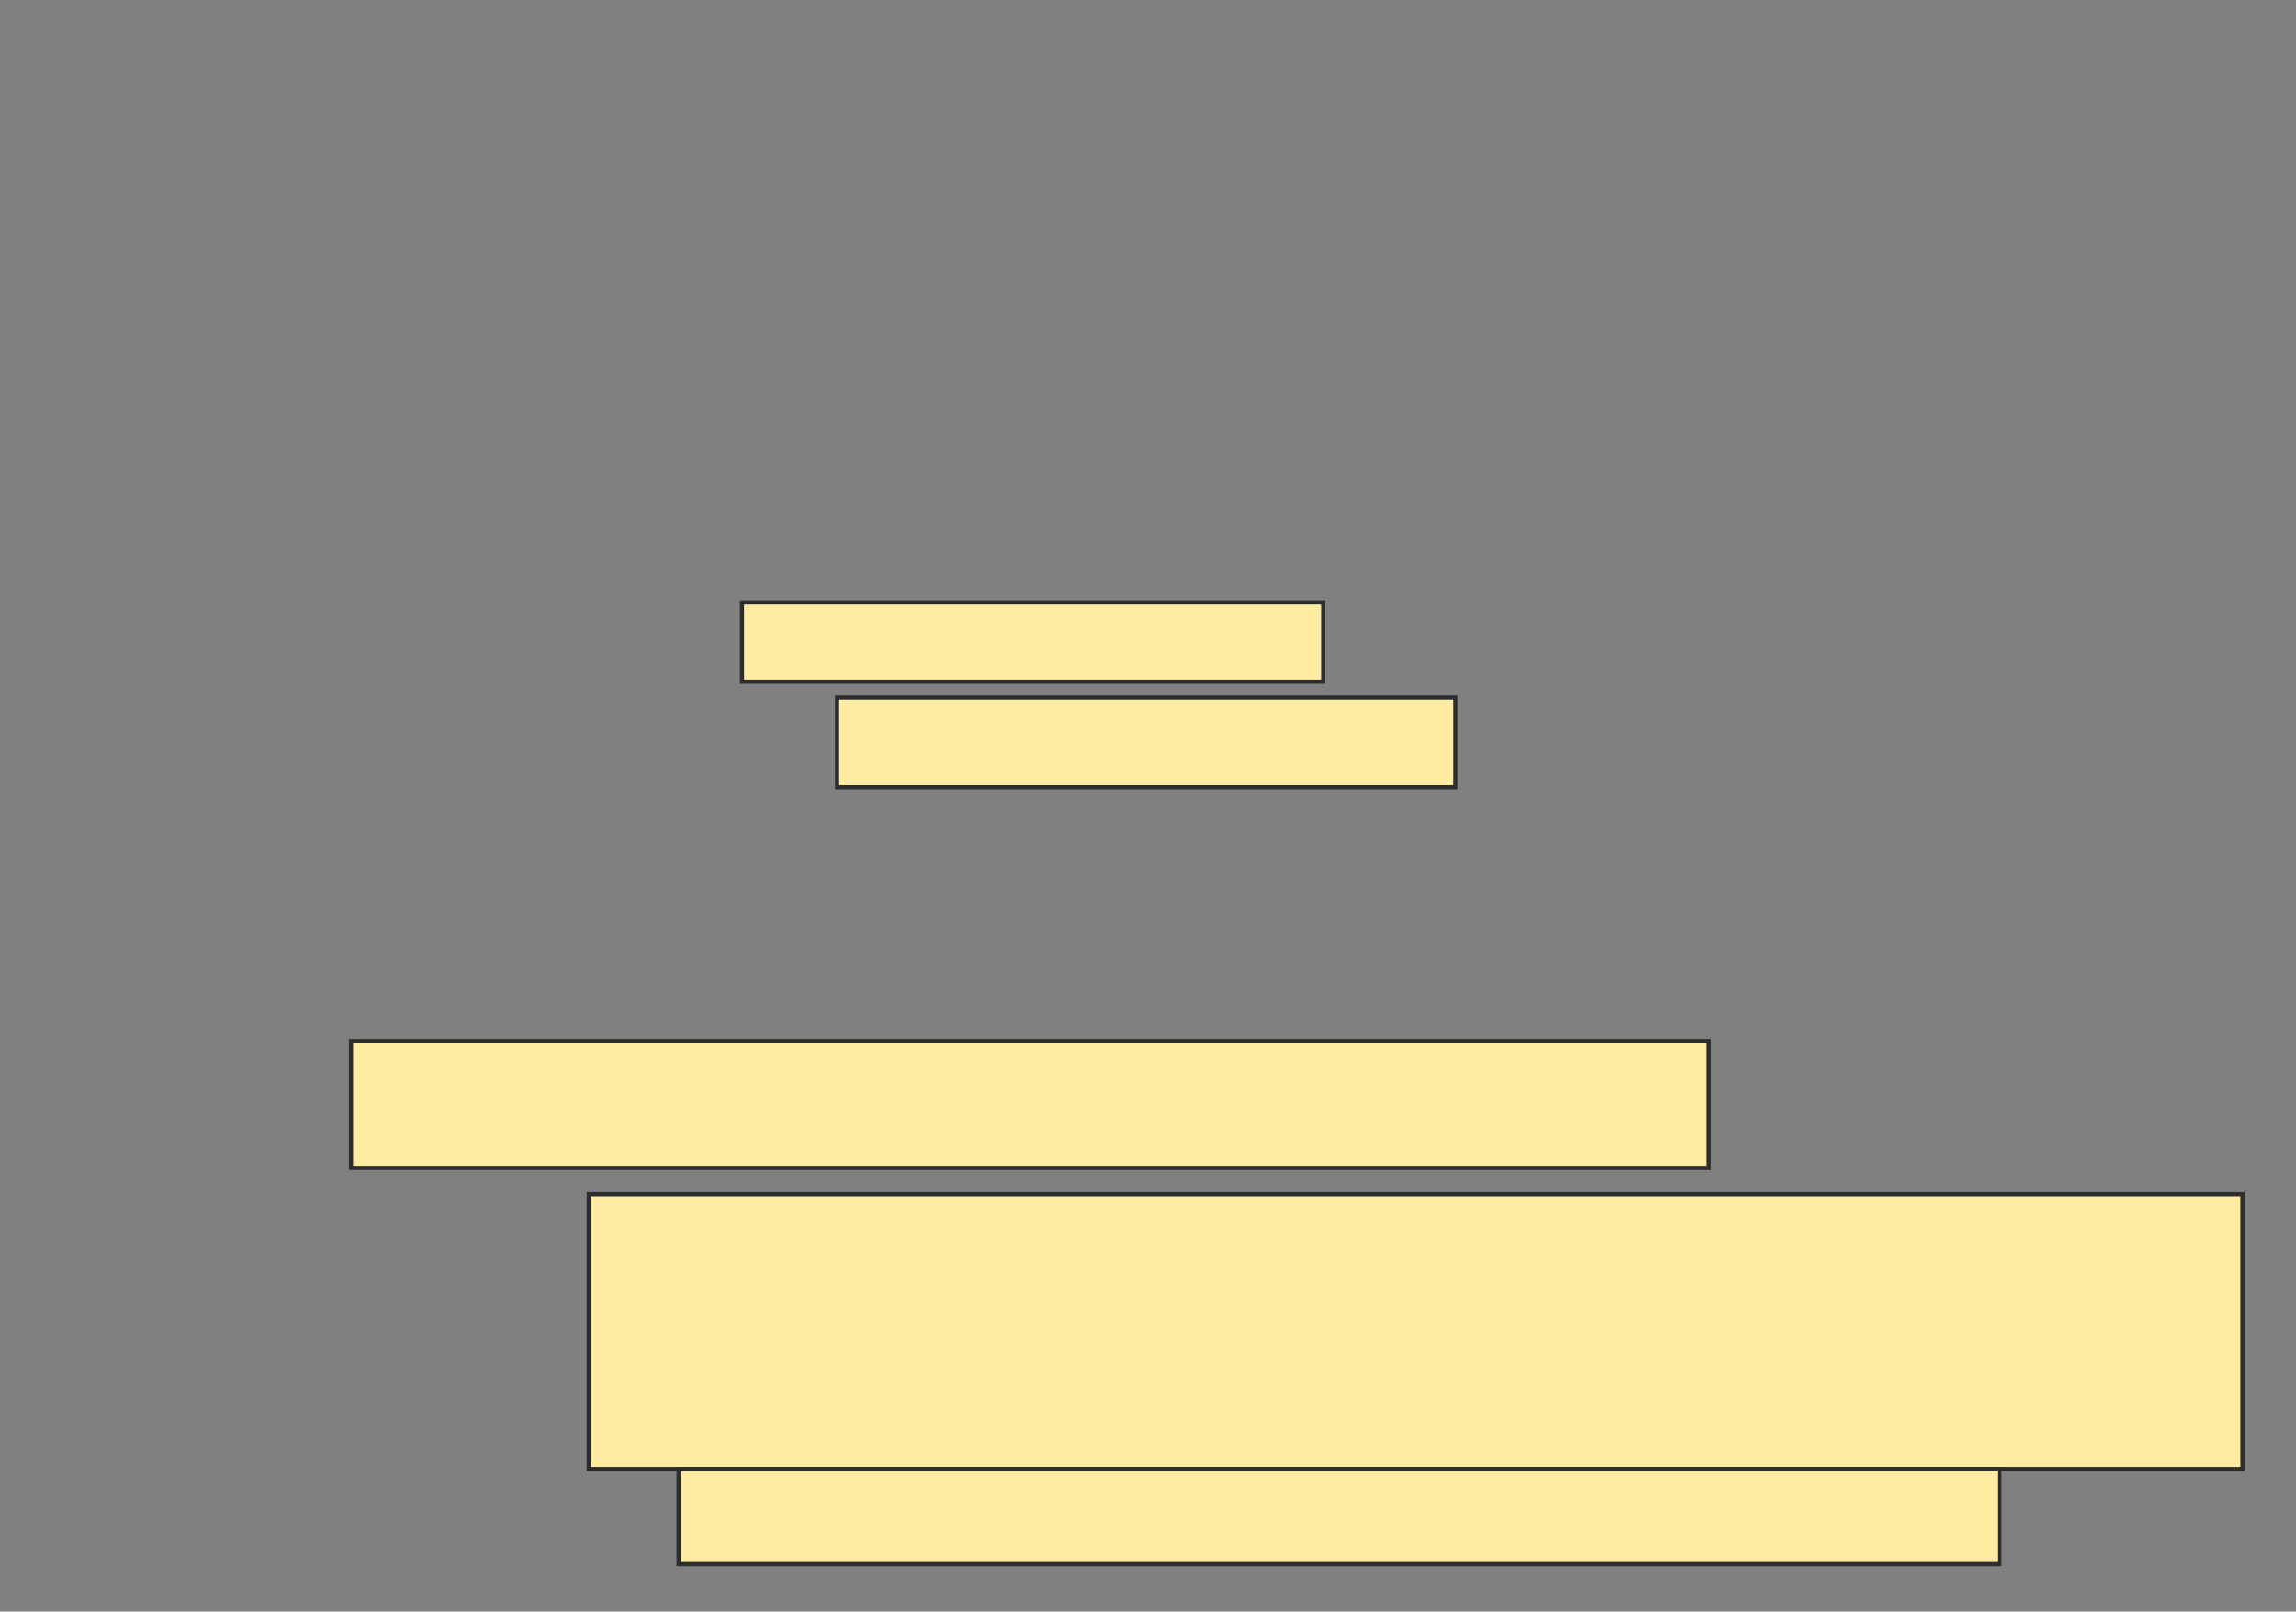 <svg height="386" width="550" xmlns="http://www.w3.org/2000/svg">
 <rect width="100%" height="100%" fill="#808080" stroke="none"/>
 <!-- Created with Image Occlusion Enhanced -->
 <g>
  <title>Labels</title>
 </g>
 <g>
  <title>Masks</title>
  <rect fill="#FFEBA2" height="21.516" id="fb507da18fa04bd4bb4131714583e05e-oa-1" stroke="#2D2D2D" width="148.078" x="200.516" y="167.078"/>
  <rect fill="#FFEBA2" height="18.984" id="fb507da18fa04bd4bb4131714583e05e-oa-2" stroke="#2D2D2D" width="139.219" x="177.734" y="144.297"/>
  <rect fill="#FFEBA2" height="30.375" id="fb507da18fa04bd4bb4131714583e05e-oa-3" stroke="#2D2D2D" width="325.266" x="84.078" y="249.344"/>
  <rect fill="#FFEBA2" height="65.812" id="fb507da18fa04bd4bb4131714583e05e-oa-4" stroke="#2D2D2D" width="396.141" x="141.031" y="286.047"/>
  <rect fill="#FFEBA2" height="22.781" id="fb507da18fa04bd4bb4131714583e05e-oa-5" stroke="#2D2D2D" width="316.406" x="162.547" y="351.859"/>
 </g>
</svg>